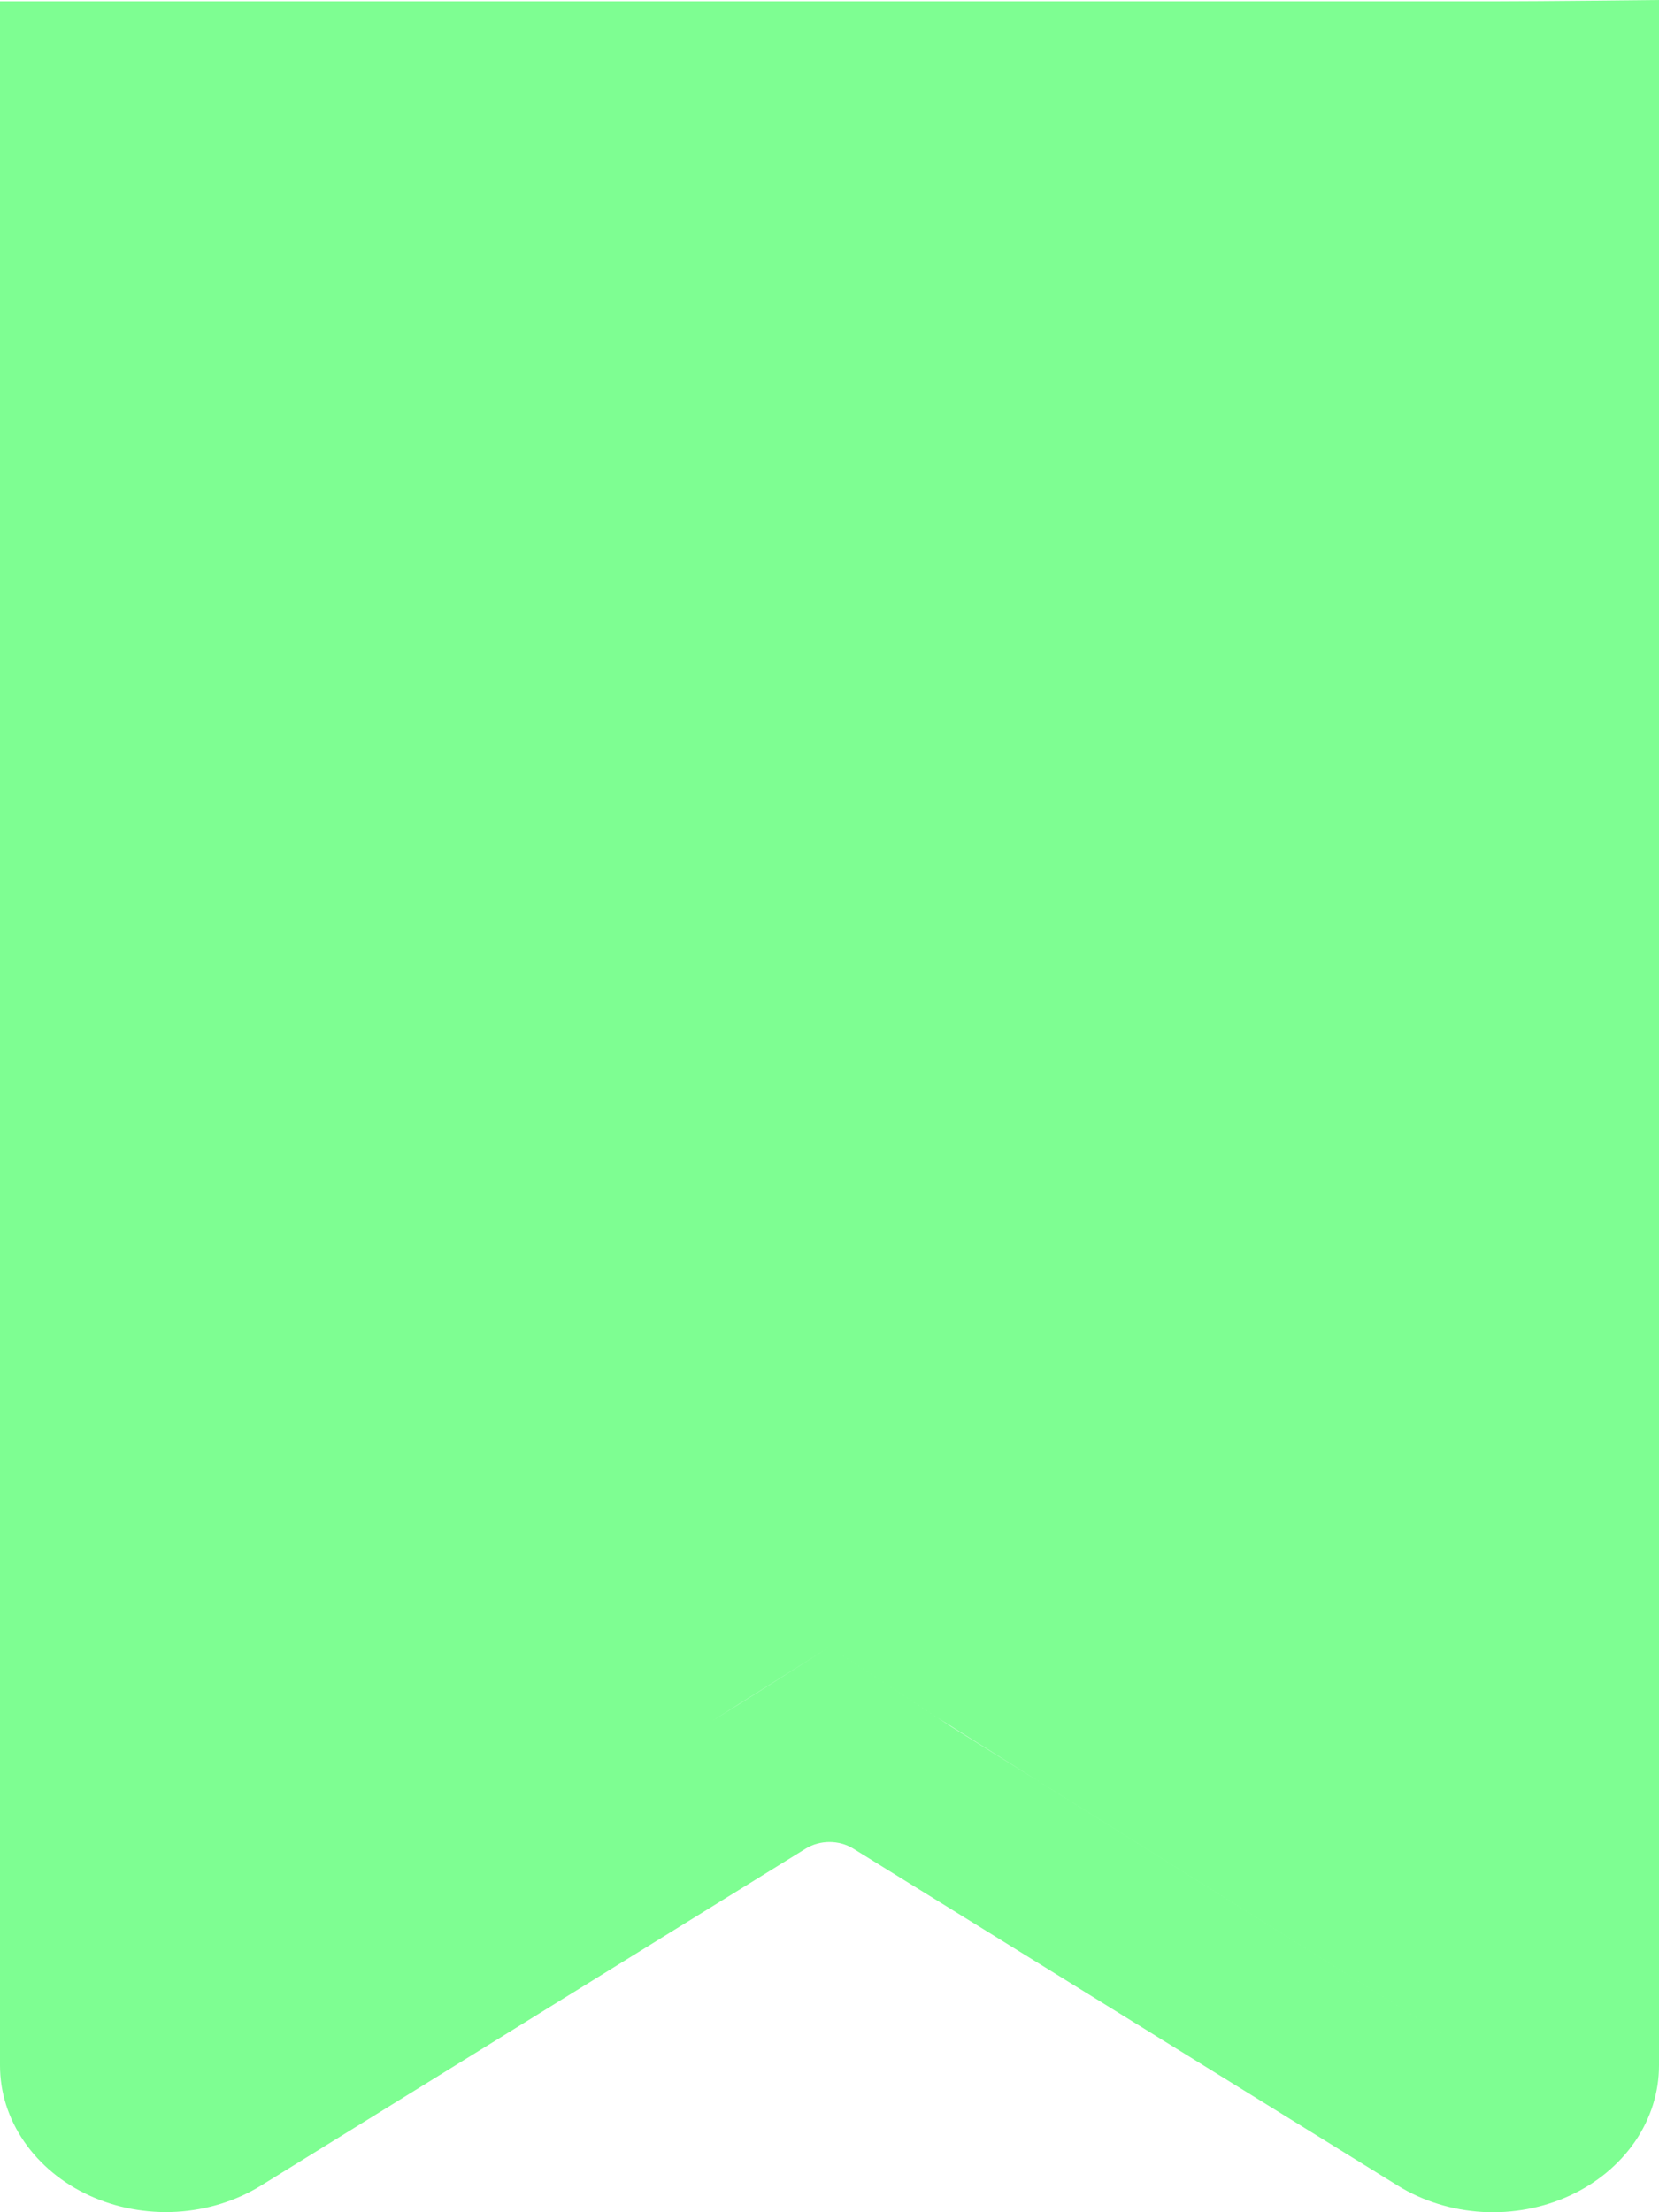 <svg width="30" height="40" viewBox="0 0 30 40" fill="none" xmlns="http://www.w3.org/2000/svg">
<path fill-rule="evenodd" clip-rule="evenodd" d="M27 37.348L18.904 32.286L16.948 31.055L15 29.778L3 37.348L12.879 31.116C13.509 30.726 14.326 30.203 15 29.778C15.81 30.309 16.555 30.798 17.203 31.222L27 37.348ZM30 2.675C30 1.972 30 0 30 0C30 0 27.838 0.024 27.042 0.024L3 0.024C2.204 0.024 1.90735e-06 0.024 1.90735e-06 0.024C1.90735e-06 0.024 1.90735e-06 1.972 1.90735e-06 2.675L1.90735e-06 37.348C0 37.833 0.151 38.308 0.436 38.722C0.72 39.136 1.128 39.474 1.615 39.698C2.101 39.922 2.648 40.023 3.195 39.992C3.742 39.96 4.269 39.797 4.719 39.519L14.571 33.425C14.697 33.347 14.847 33.306 15 33.306C15.153 33.306 15.303 33.347 15.429 33.425L25.281 39.522C25.731 39.8 26.259 39.963 26.806 39.995C27.354 40.026 27.901 39.924 28.388 39.699C28.875 39.475 29.282 39.136 29.567 38.721C29.851 38.306 30.001 37.83 30 37.345L30 2.675Z" fill="#7EFE92"/>
</svg>
